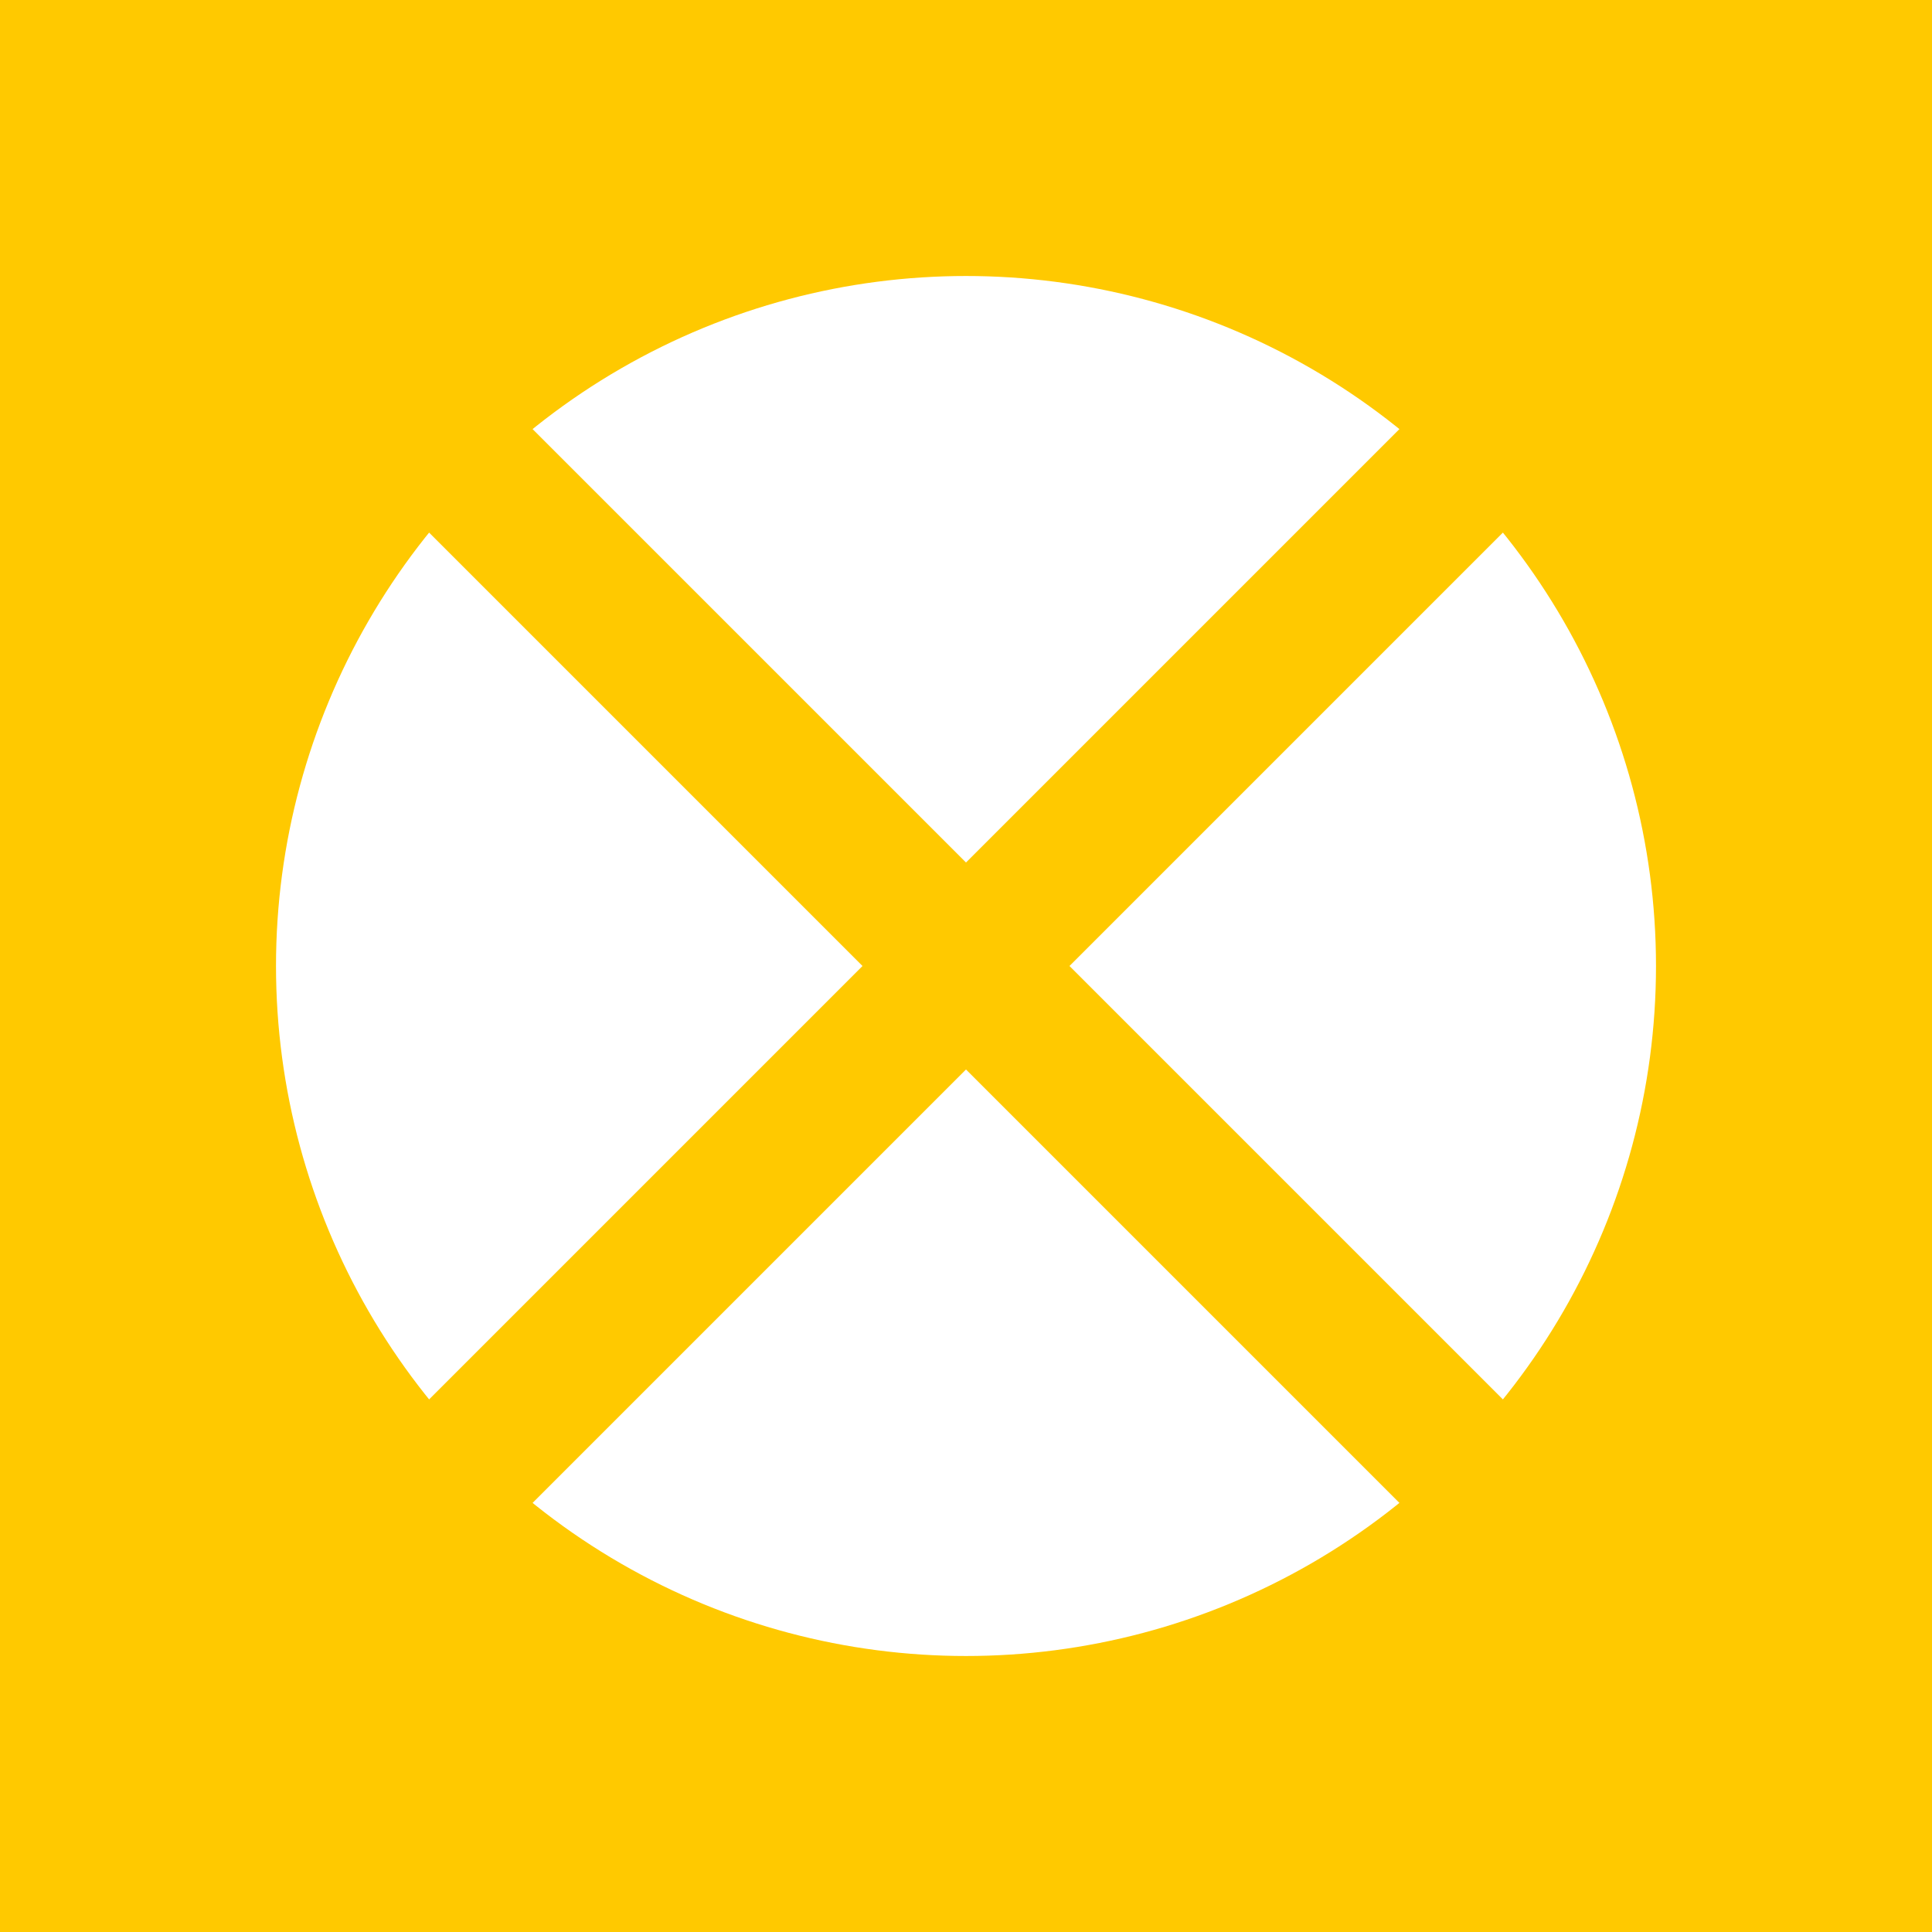 <?xml version="1.0" encoding="UTF-8" standalone="no"?>

<svg xmlns="http://www.w3.org/2000/svg"
   version="1.1"
   width="7"
   height="7">
	<rect width="7" height="7" fill="#ffc900" />
	<circle cx="3.5" cy="3.5" r="2.5" fill="white" />
	<path d="M 0.625,1 6,6.375 6.375,6 1,0.625 z" fill="#ffc900" />
	<path d="M 6,0.625 0.625,6 1,6.375 6.375,1 z" fill="#ffc900" />
</svg>
